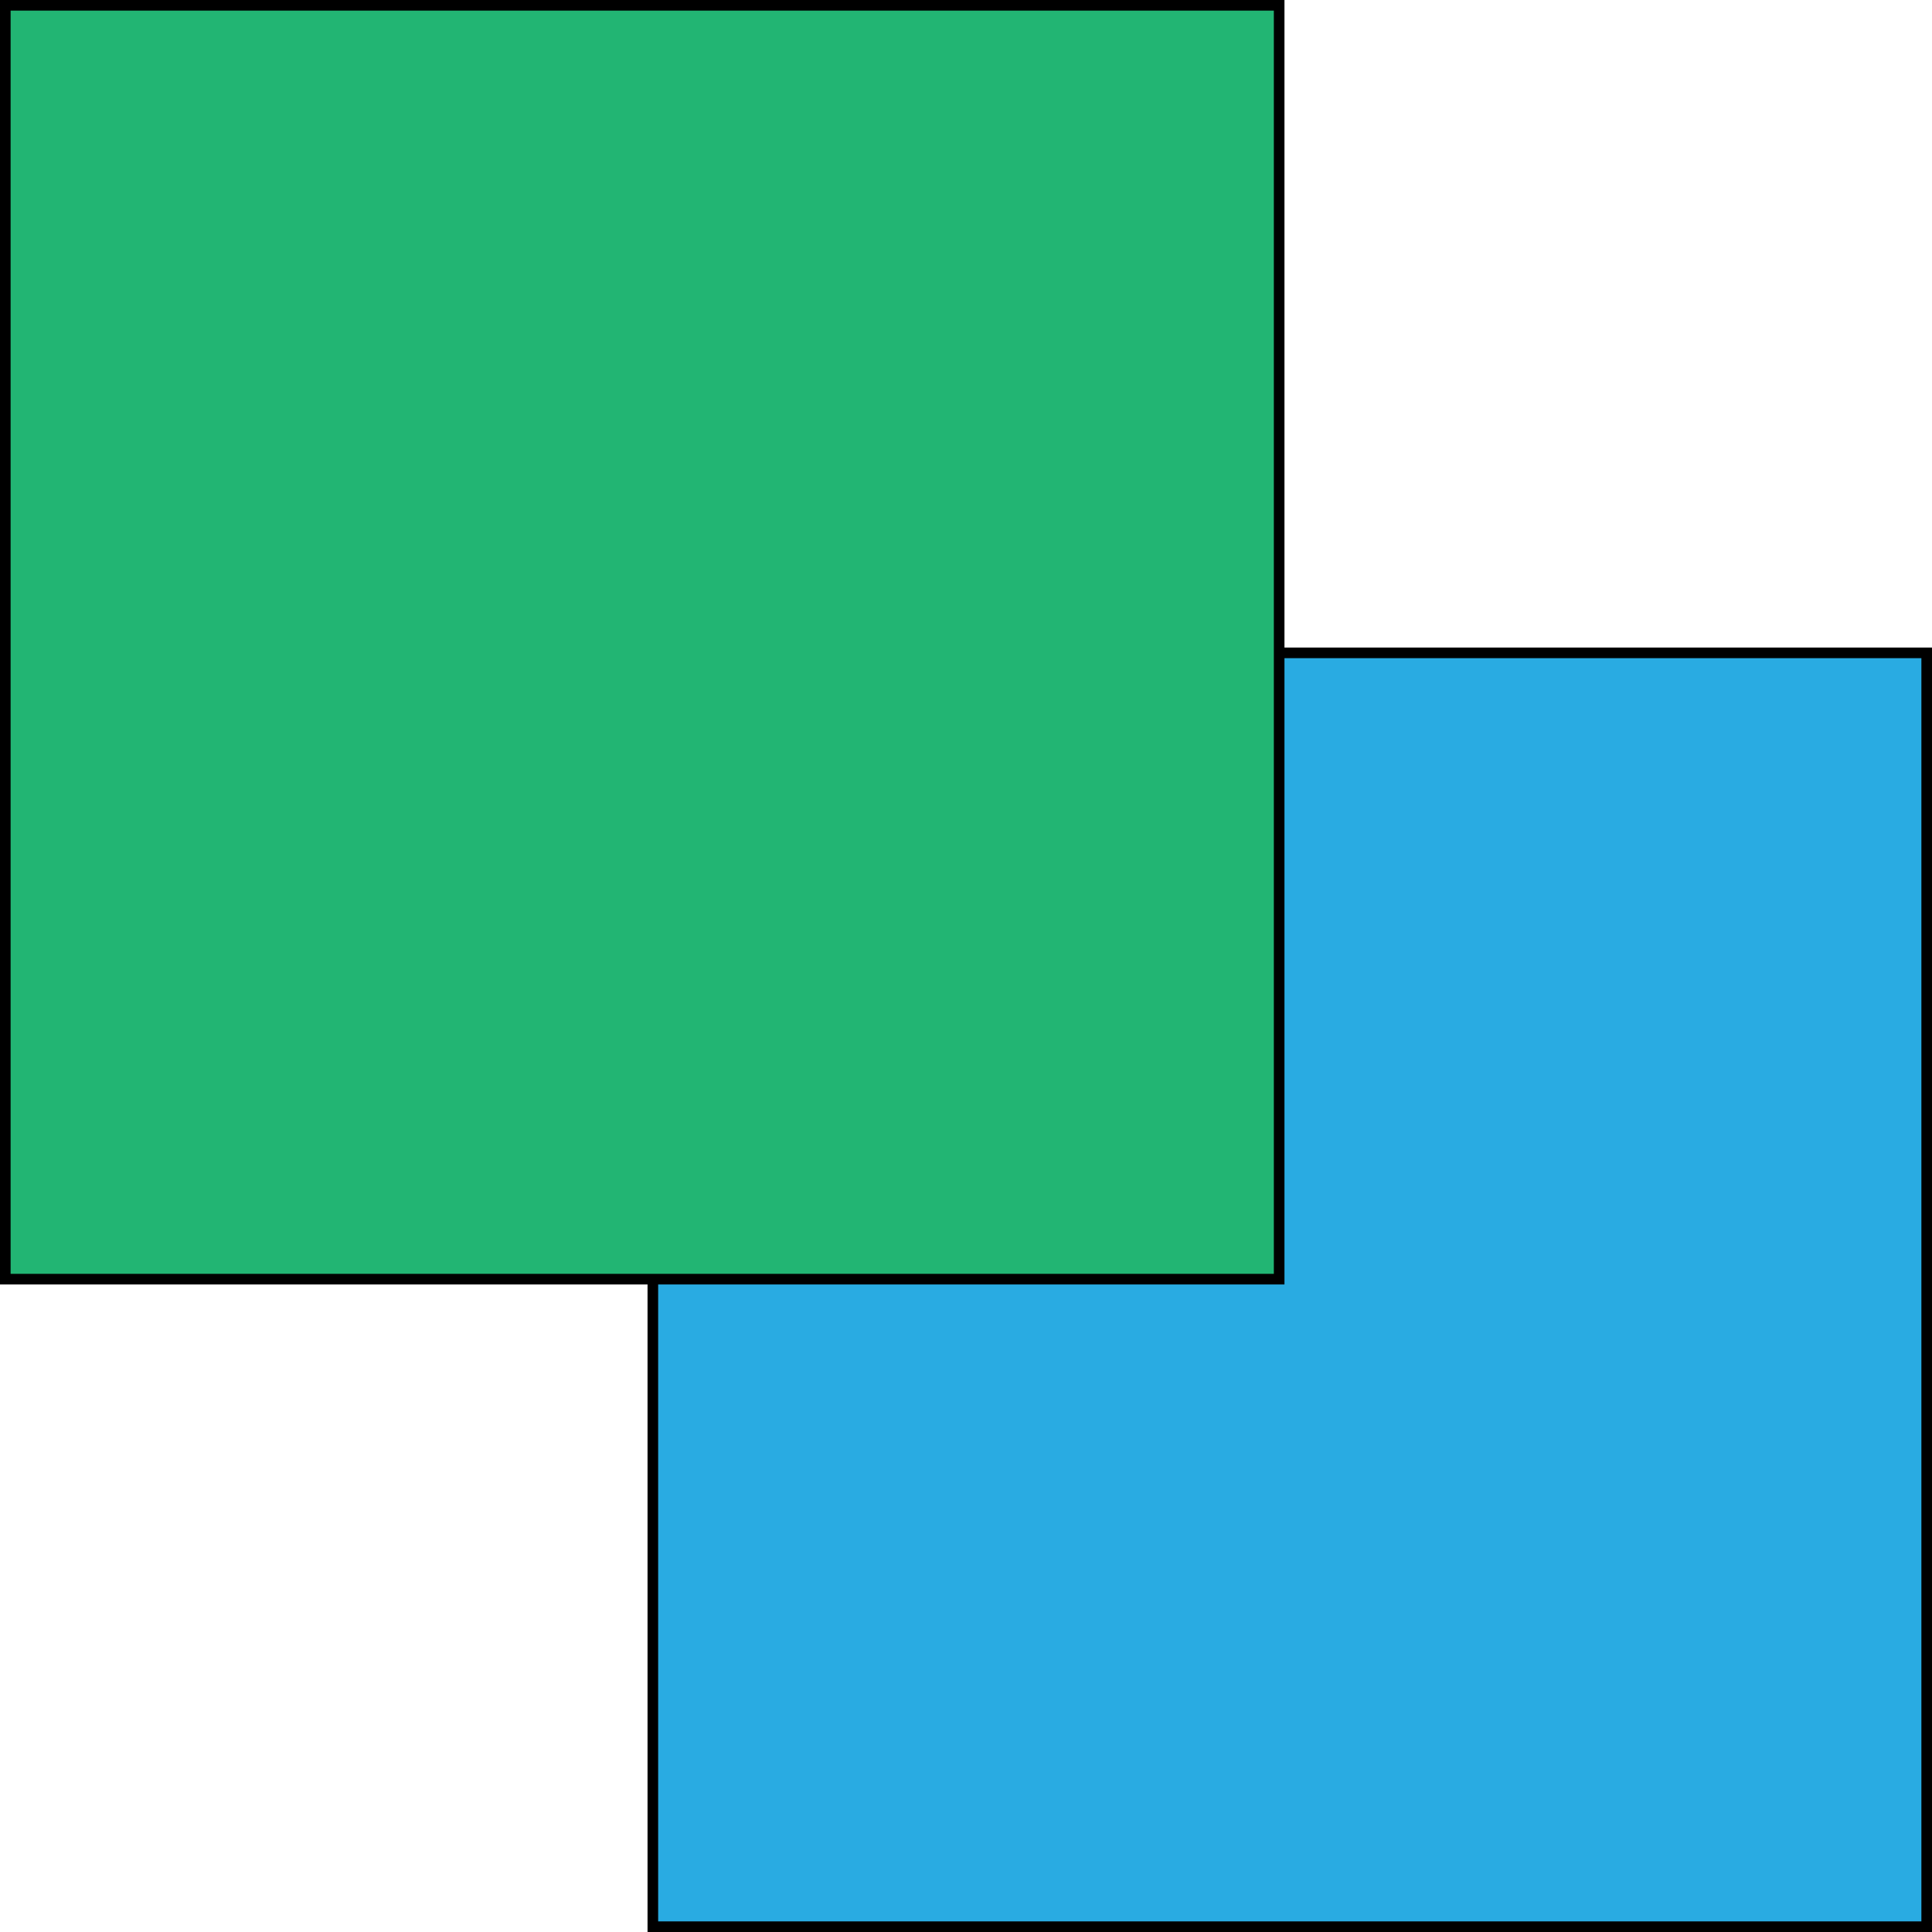 <svg id="Layer_1" data-name="Layer 1" xmlns="http://www.w3.org/2000/svg" viewBox="0 0 182 182"><rect x="61.5" y="61.5" width="120" height="120" fill="#29abe2"/><path d="M710,318V437H591V318H710m1-1H590V438H711V317Z" transform="translate(-529 -256)"/><rect x="0.5" y="0.5" width="120" height="120" fill="#22b573"/><path d="M649,257V376H530V257H649m1-1H529V377H650V256Z" transform="translate(-529 -256)"/></svg>